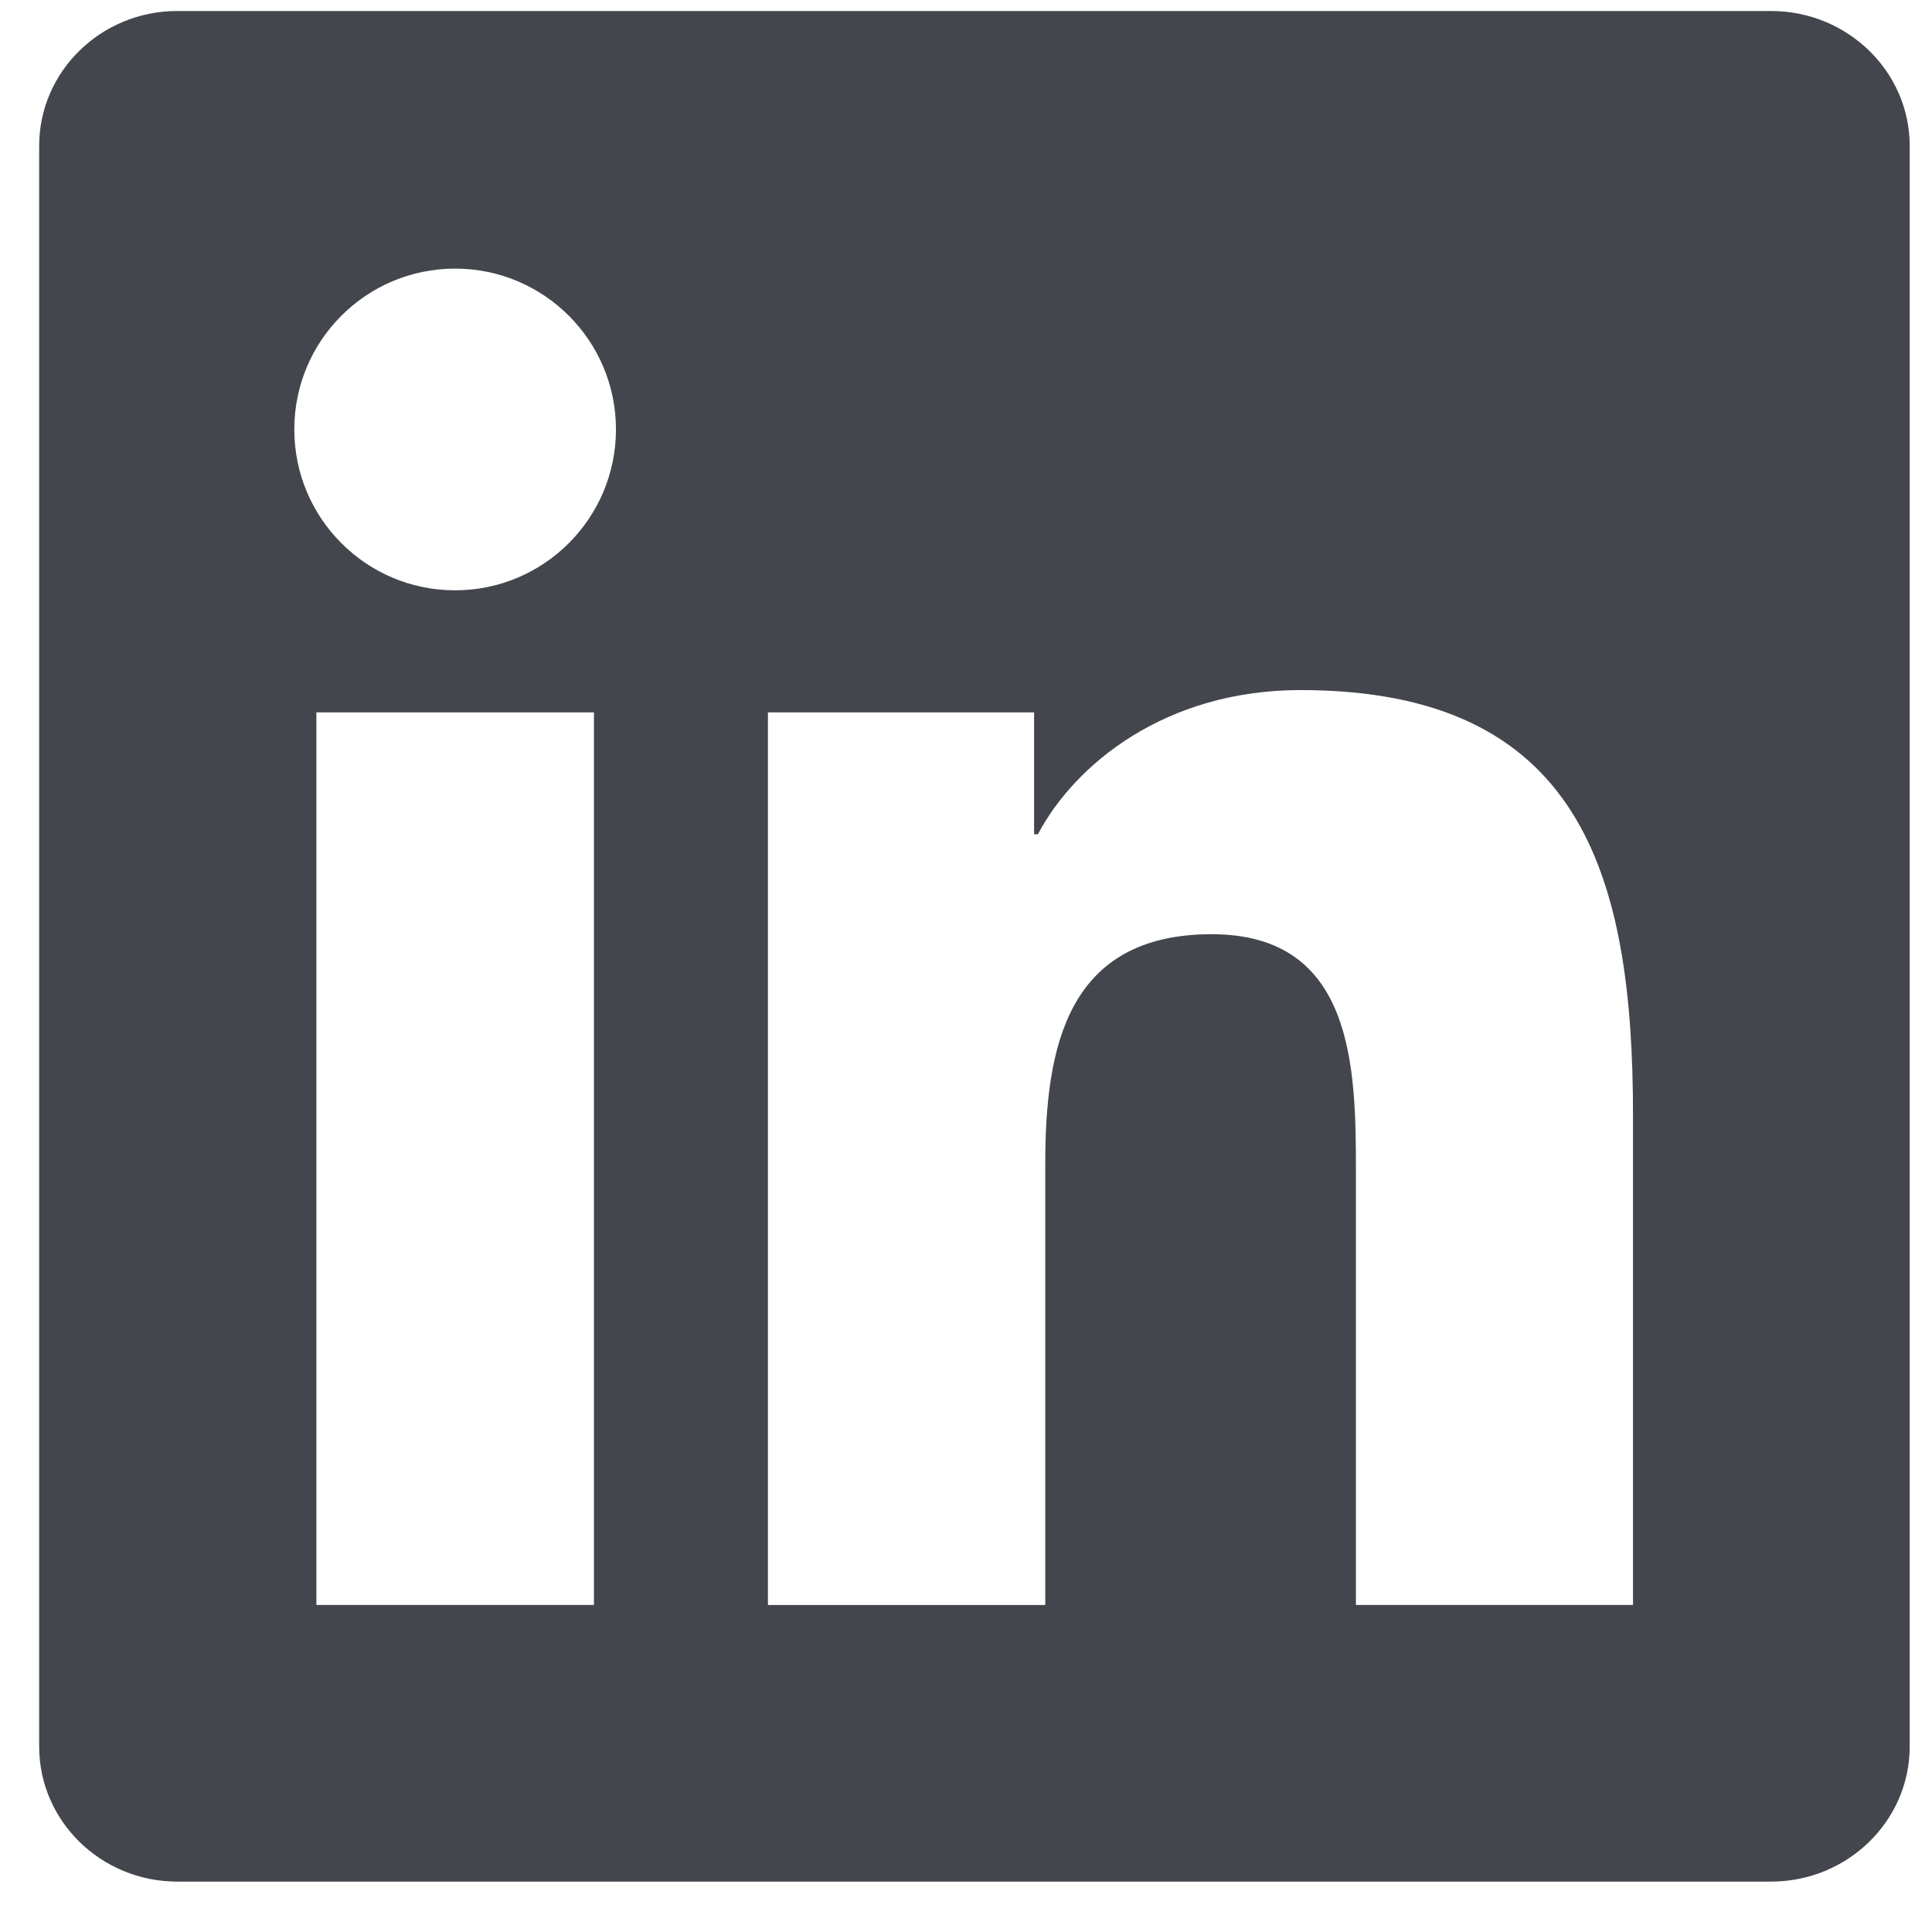 <svg width="33" height="33" viewBox="0 0 33 33" fill="none" xmlns="http://www.w3.org/2000/svg">
<path d="M30.252 0.188H3.027C1.726 0.188 0.669 1.22 0.669 2.491V29.833C0.669 31.105 1.726 32.139 3.027 32.139H30.252C31.555 32.139 32.619 31.105 32.619 29.833V2.491C32.619 1.22 31.555 0.188 30.252 0.188ZM10.145 27.414H5.404V12.168H10.145V27.414ZM7.774 10.083C6.255 10.083 5.027 8.852 5.027 7.334C5.027 5.819 6.255 4.588 7.774 4.588C9.29 4.588 10.521 5.819 10.521 7.334C10.521 8.852 9.29 10.083 7.774 10.083ZM27.893 27.414H23.16V20C23.16 18.231 23.125 15.957 20.696 15.957C18.23 15.957 17.854 17.884 17.854 19.872V27.415H13.117V12.168H17.663V14.25H17.728C18.361 13.052 19.907 11.787 22.213 11.787C27.008 11.787 27.893 14.944 27.893 19.051L27.893 27.414Z" fill="#44464D"/>
</svg>
